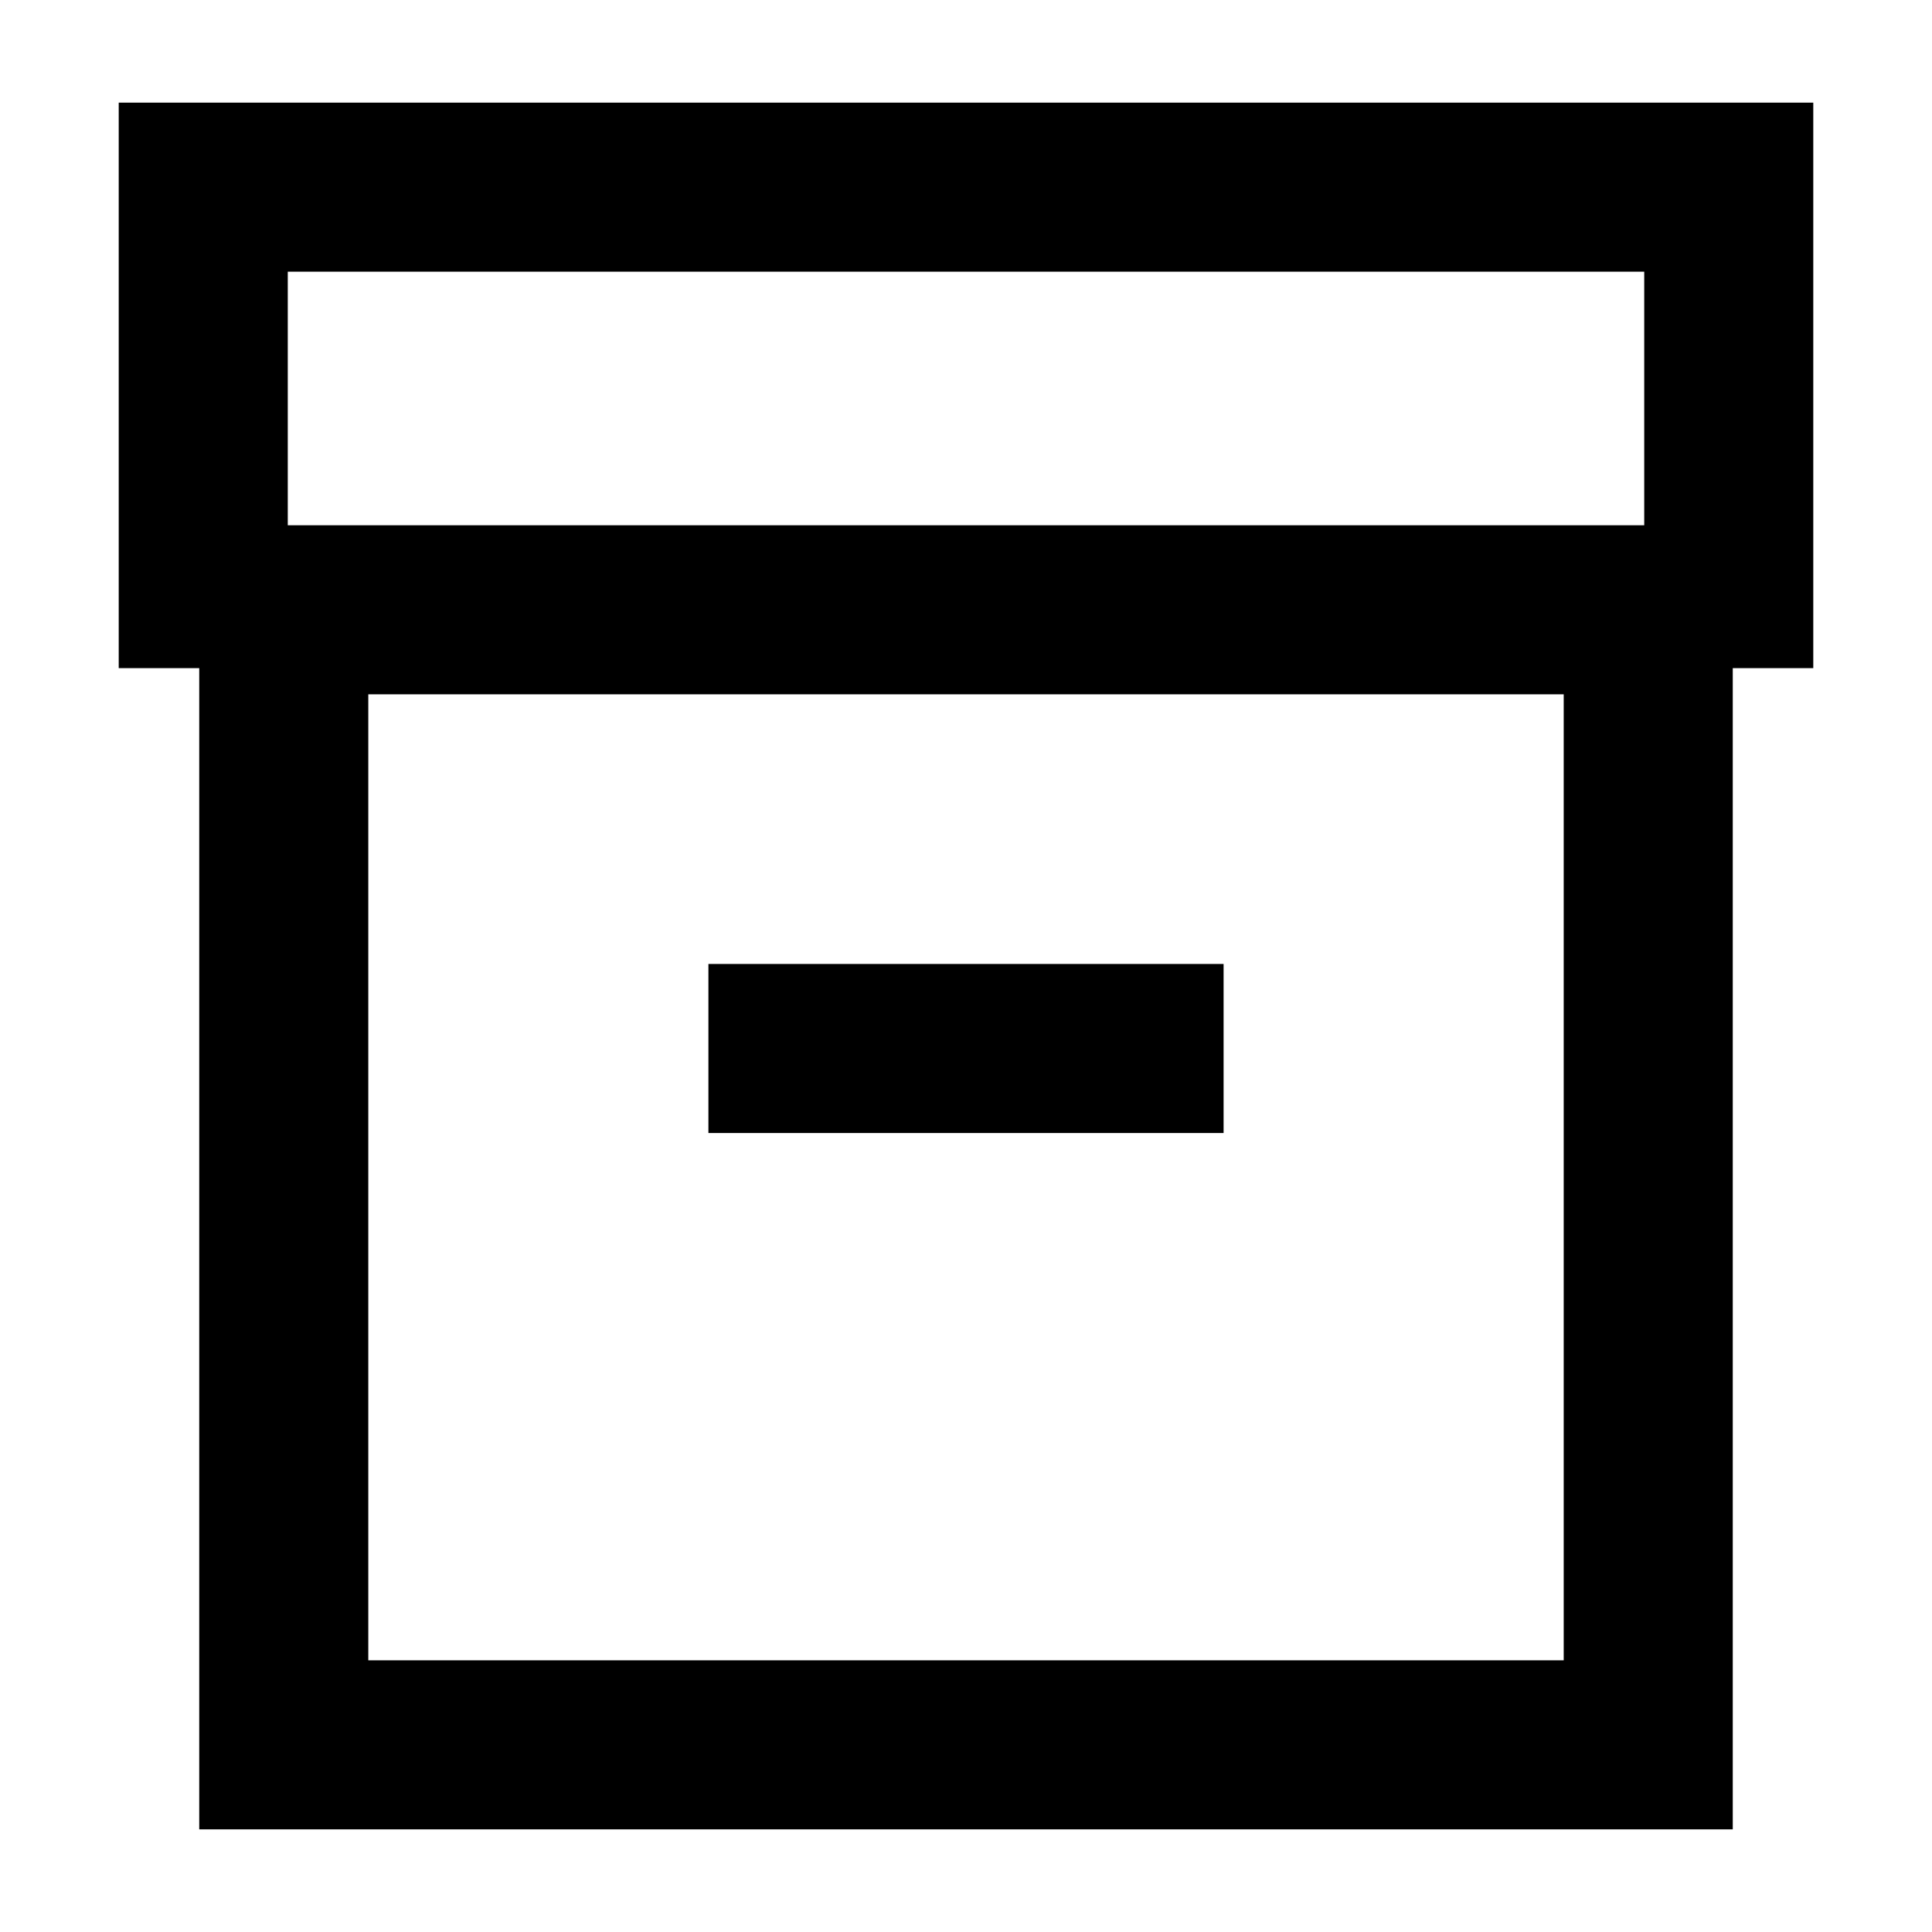 <svg xmlns="http://www.w3.org/2000/svg" height="40" width="40"><path d="M4.125 37.875V13.833H2.458V2.125H37.542V13.833H35.875V37.875ZM7.625 34.375H32.375V14.375H7.625ZM5.958 10.875H34.042V5.625H5.958ZM14.667 23.458H25.333V19.958H14.667ZM7.625 34.375V14.375V34.375Z"/></svg>